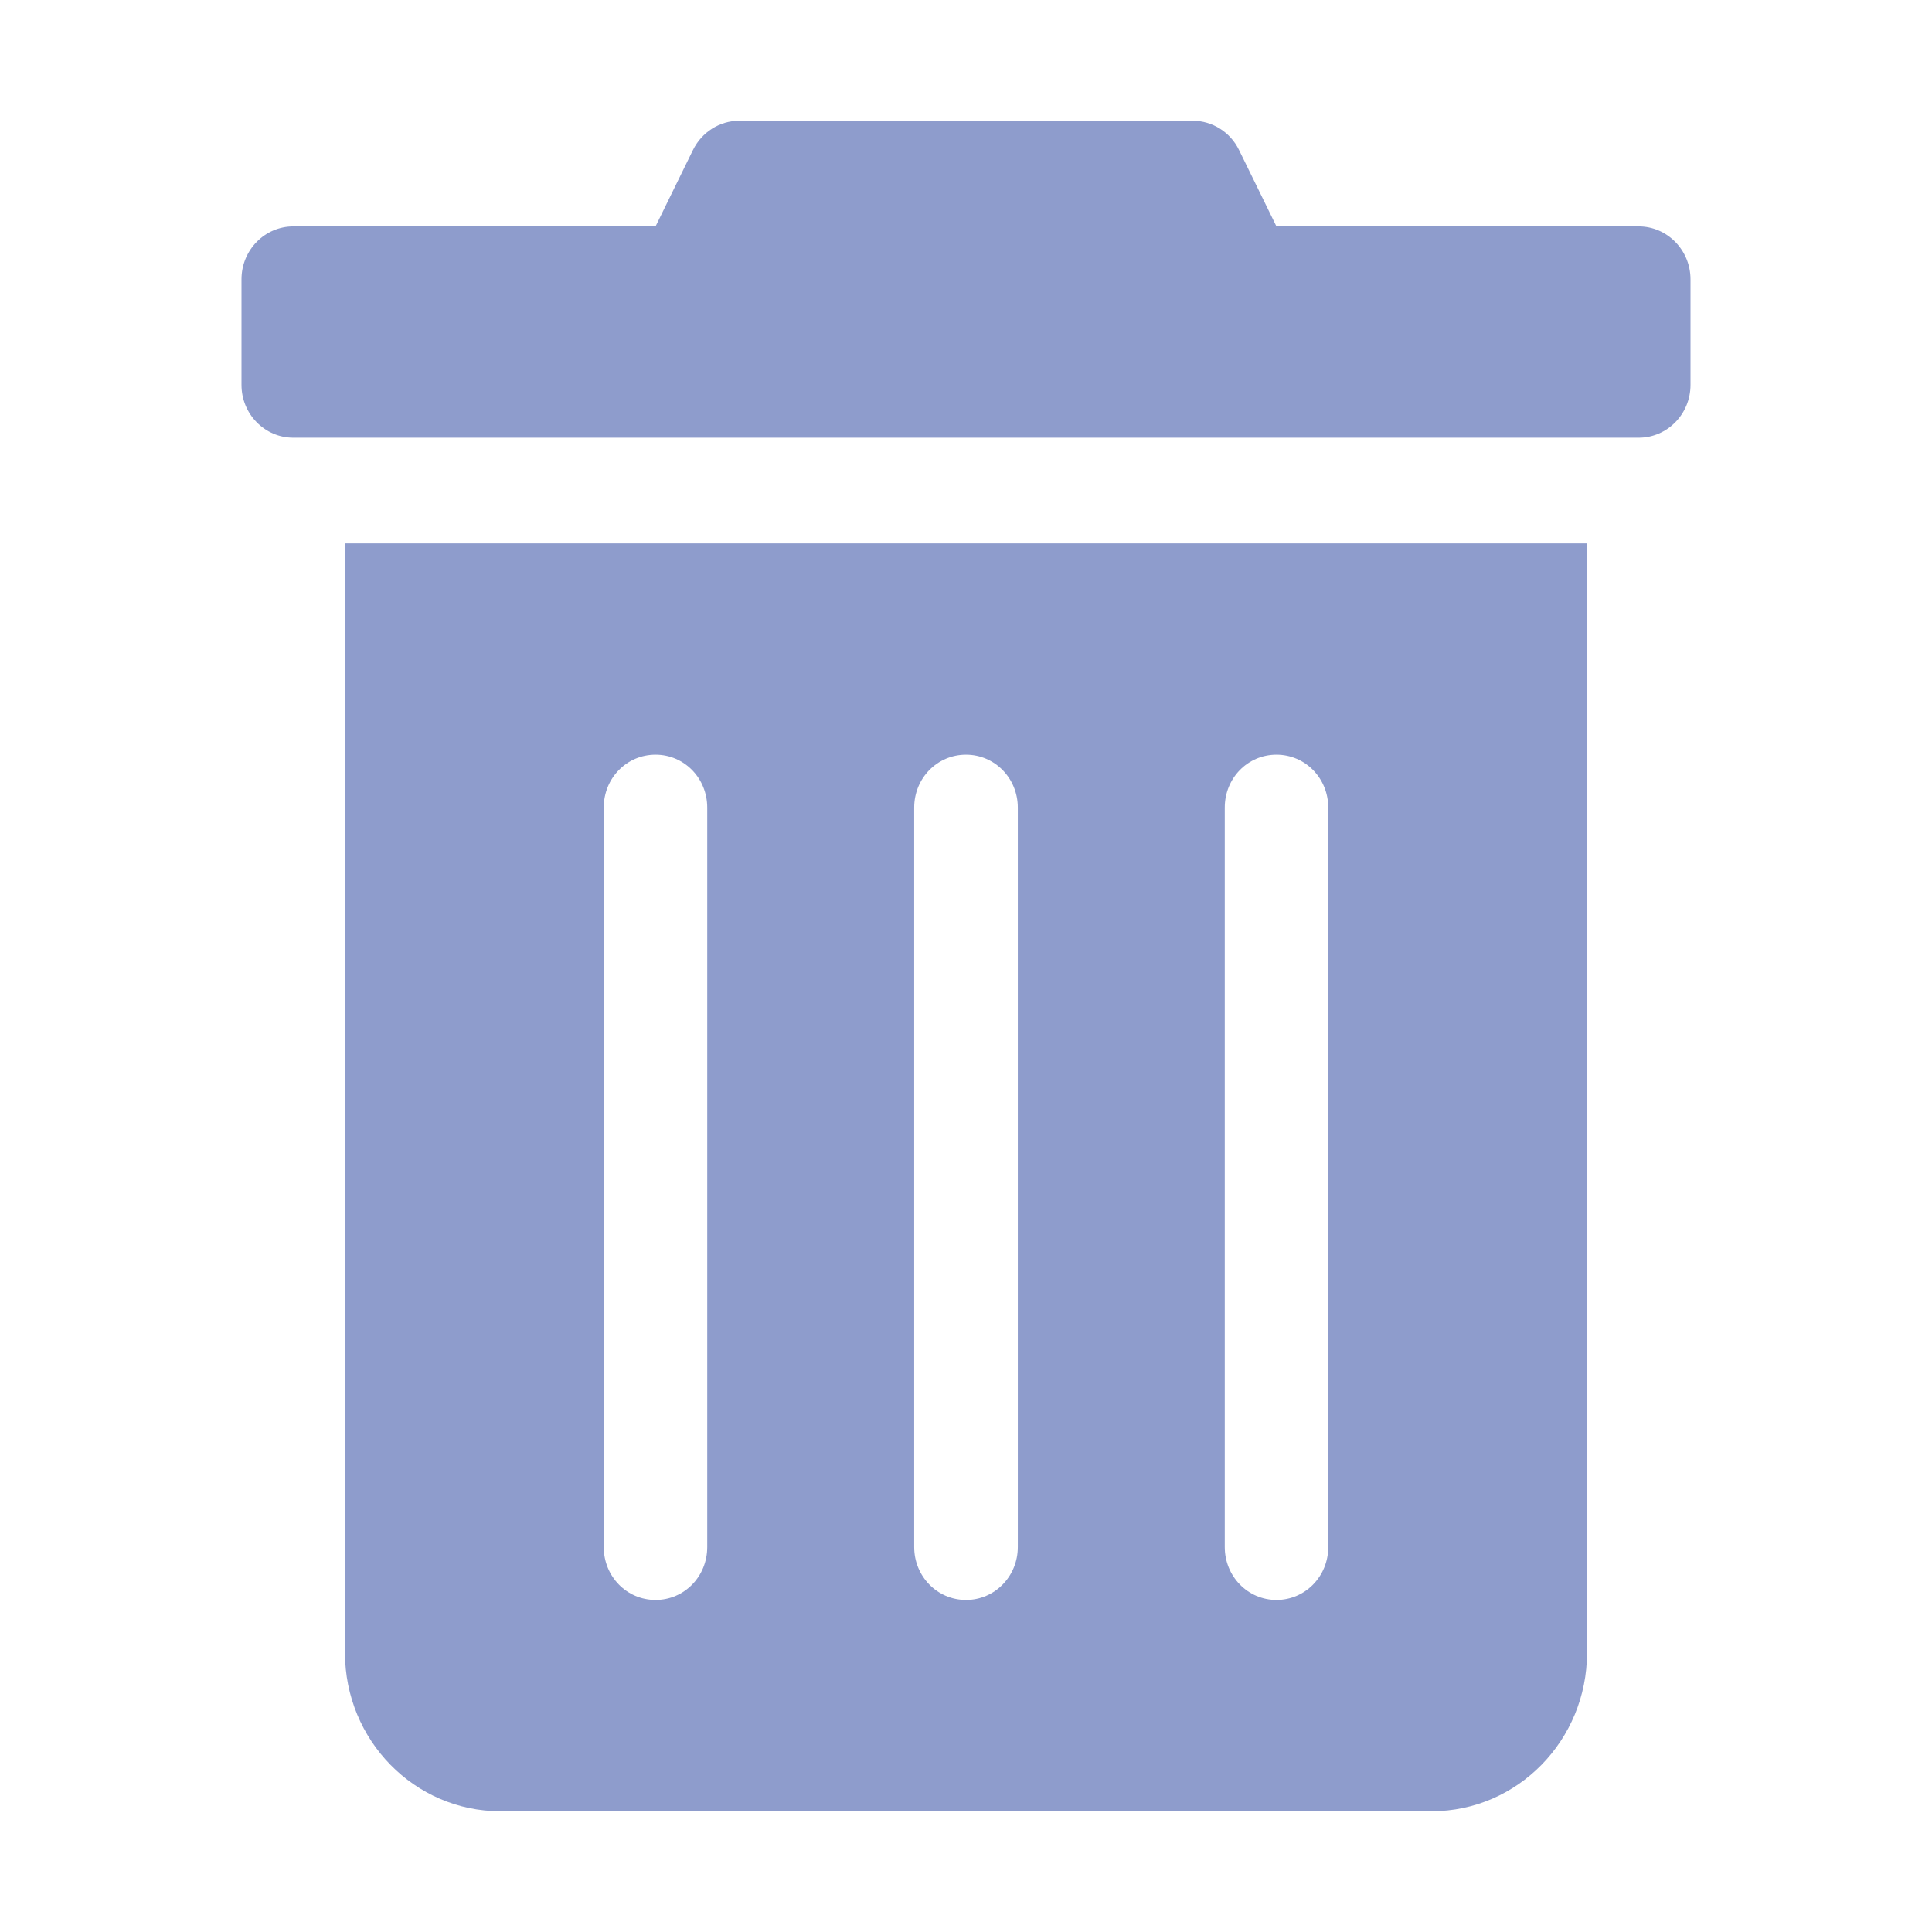<svg width="16" height="16" viewBox="0 0 16 16" fill="none" xmlns="http://www.w3.org/2000/svg">
<path d="M2.857 13.688C2.857 14.412 3.433 15 4.143 15H11.857C12.567 15 13.143 14.412 13.143 13.688V4.5H2.857V13.688ZM10.143 6.688C10.143 6.444 10.333 6.25 10.571 6.25C10.81 6.25 11 6.445 11 6.688V12.812C11 13.055 10.809 13.25 10.571 13.25C10.334 13.25 10.143 13.055 10.143 12.812V6.688ZM7.571 6.688C7.571 6.444 7.762 6.25 8 6.25C8.238 6.25 8.429 6.445 8.429 6.688V12.812C8.429 13.055 8.238 13.25 8 13.25C7.762 13.25 7.571 13.055 7.571 12.812V6.688ZM5 6.688C5 6.444 5.19 6.25 5.429 6.25C5.667 6.25 5.857 6.445 5.857 6.688V12.812C5.857 13.056 5.667 13.25 5.429 13.25C5.19 13.25 5 13.055 5 12.812V6.688ZM13.571 1.875H10.571L10.261 1.242C10.189 1.094 10.04 1 9.878 1H6.122C5.96 1 5.812 1.094 5.739 1.242L5.429 1.875H2.429C2.192 1.875 2 2.071 2 2.313V3.188C2 3.429 2.192 3.625 2.429 3.625H13.571C13.808 3.625 14 3.429 14 3.188V2.313C14 2.071 13.807 1.875 13.571 1.875Z" fill="#8E9CCC"/>
</svg>
